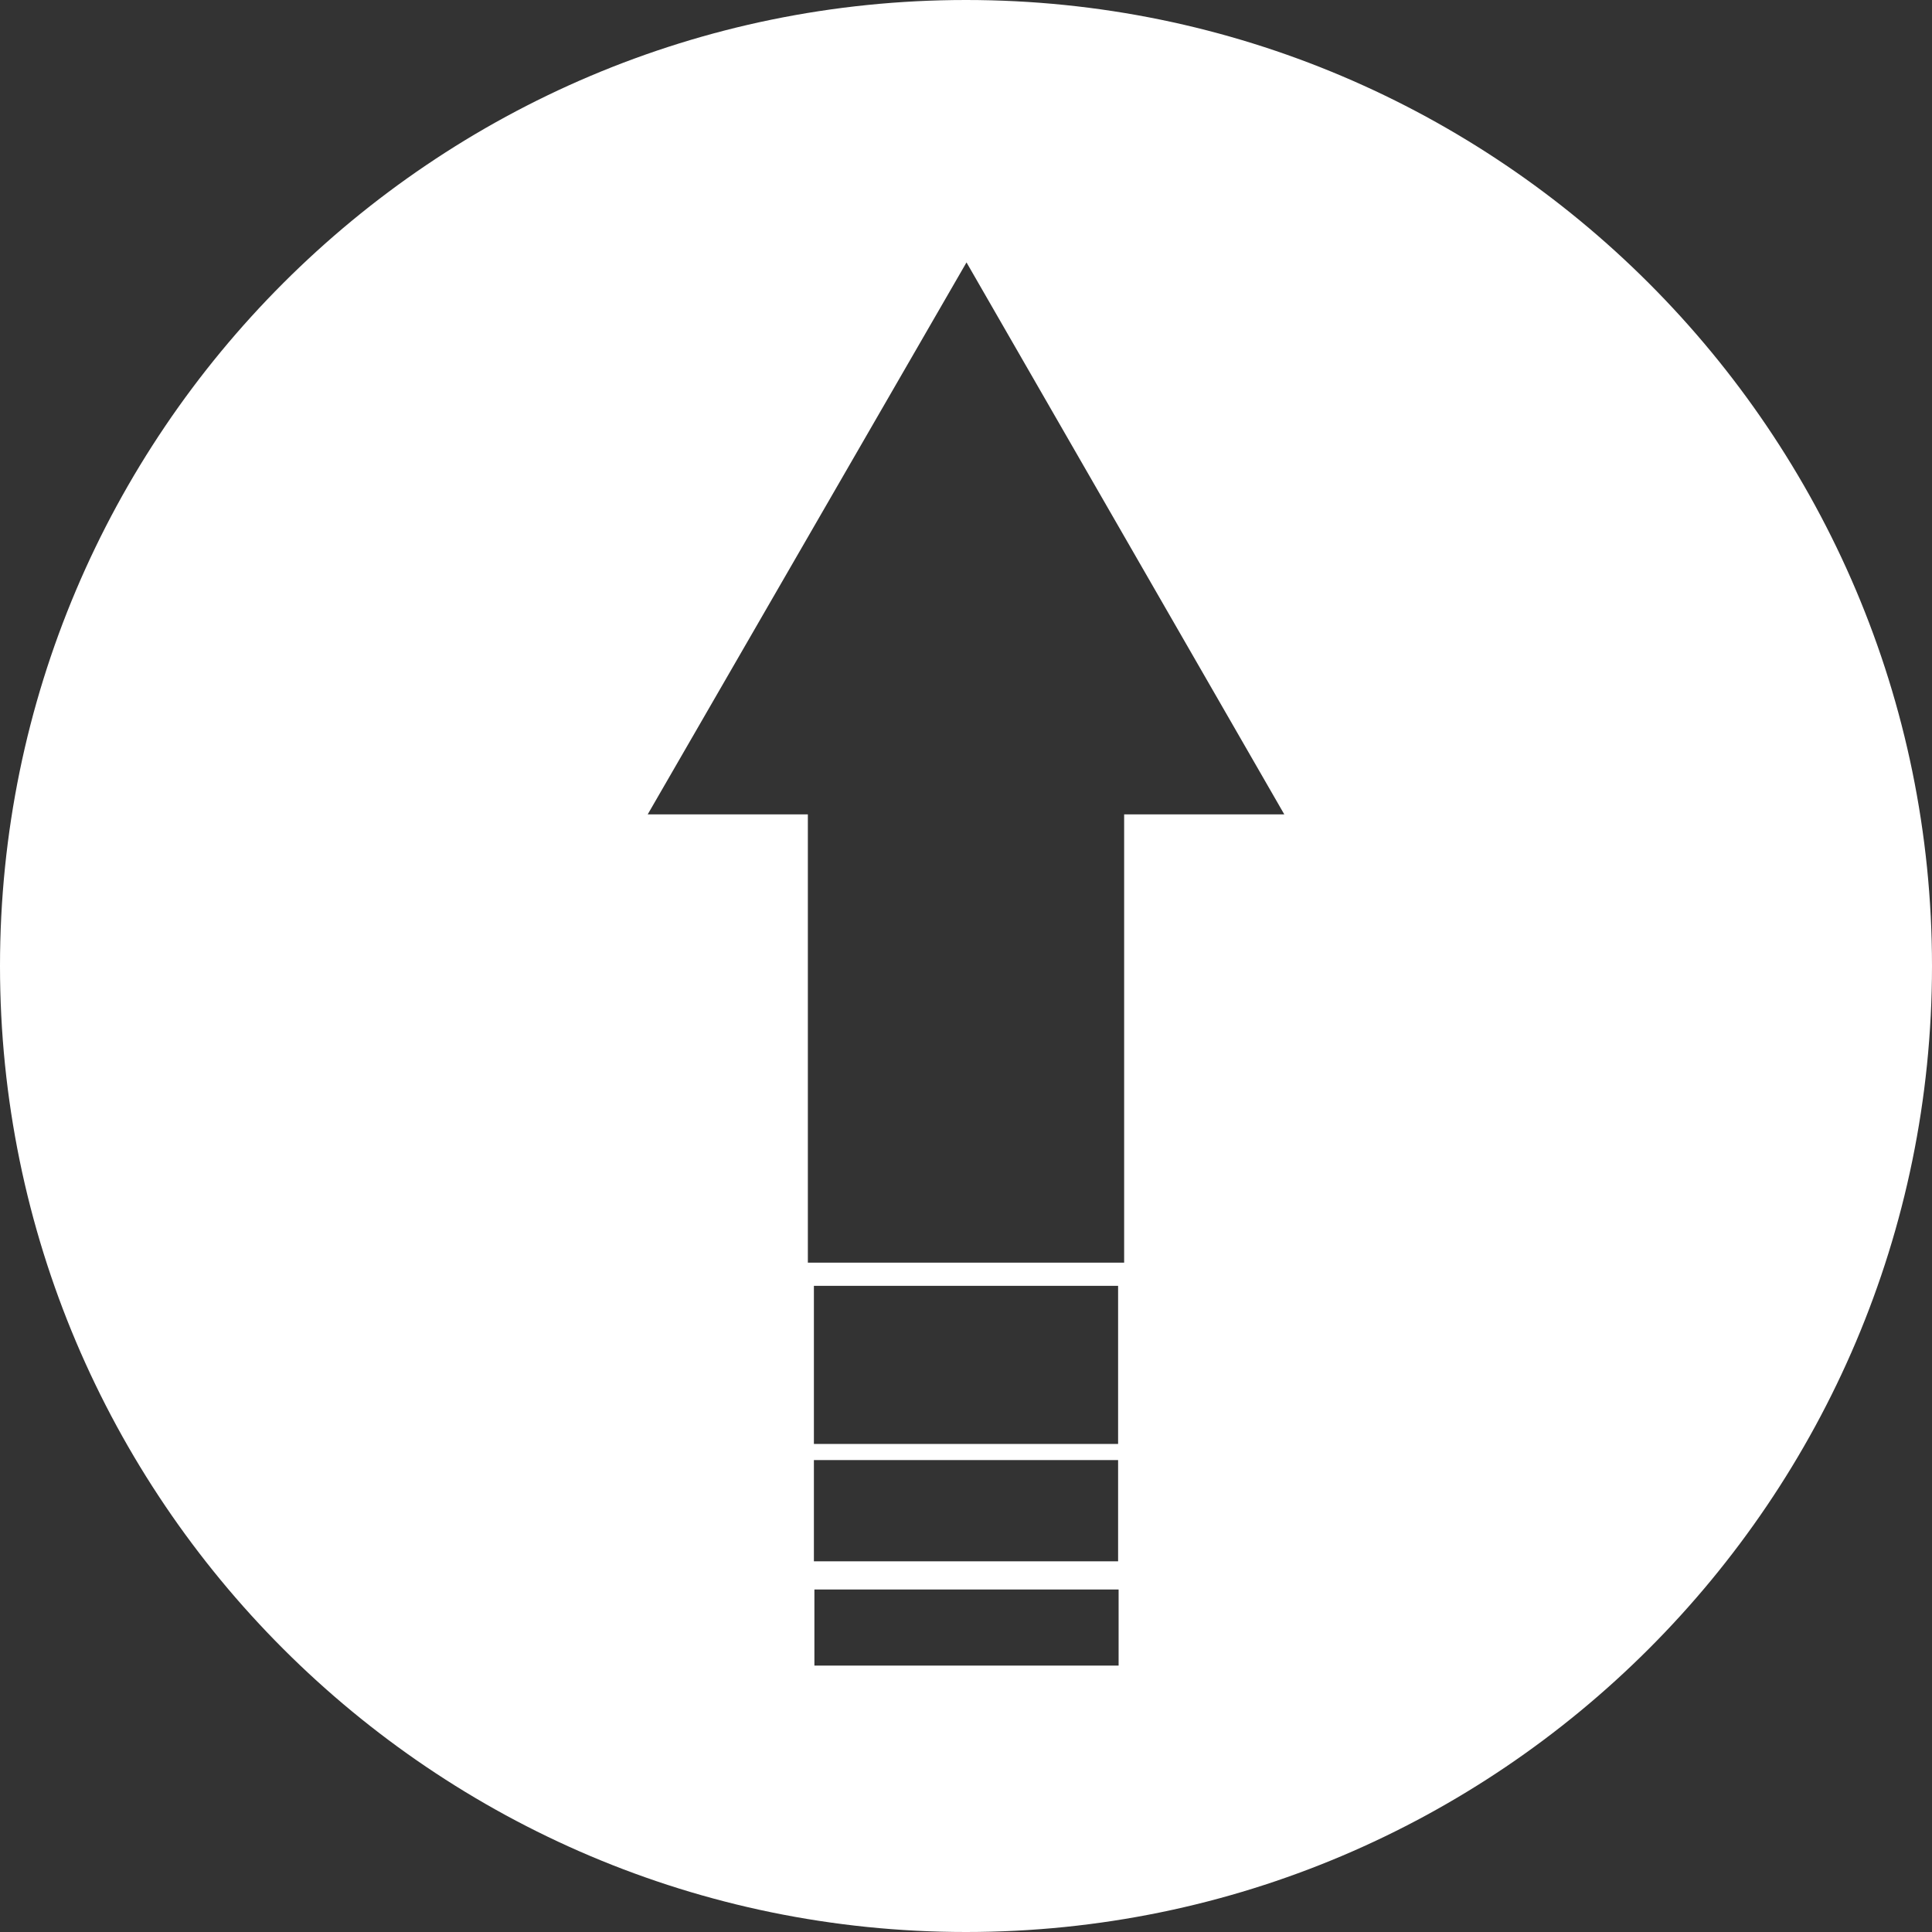 <?xml version="1.0" encoding="utf-8"?>
<!-- Generator: Adobe Illustrator 26.2.1, SVG Export Plug-In . SVG Version: 6.00 Build 0)  -->
<svg version="1.1" id="Layer_1" xmlns="http://www.w3.org/2000/svg" xmlns:xlink="http://www.w3.org/1999/xlink" x="0px" y="0px"
	 viewBox="0 0 383.6 383.6" style="enable-background:new 0 0 383.6 383.6;" xml:space="preserve">
<rect x="0" y="0" width="383.6" height="383.6" fill="#333333" stroke="none"/>
<style type="text/css">
	.st0{fill:#FFFFFF;}
</style>
<path class="st0" d="M191.8,0C86,0,0,86,0,191.8c0,105.8,86,191.8,191.8,191.8c105.8,0,191.8-86,191.8-191.8
	C383.6,86,297.6,0,191.8,0L191.8,0z M222,289.9V310h-60.4v-20.1H222z M161.6,286.7v-31.4H222v31.4H161.6z M222.1,330.7h-60.4v-15.1
	h60.4V330.7z M223.2,161.7v89h-62.8v-89h-31.8l63.3-109.6L255,161.7H223.2z"/>
</svg>
